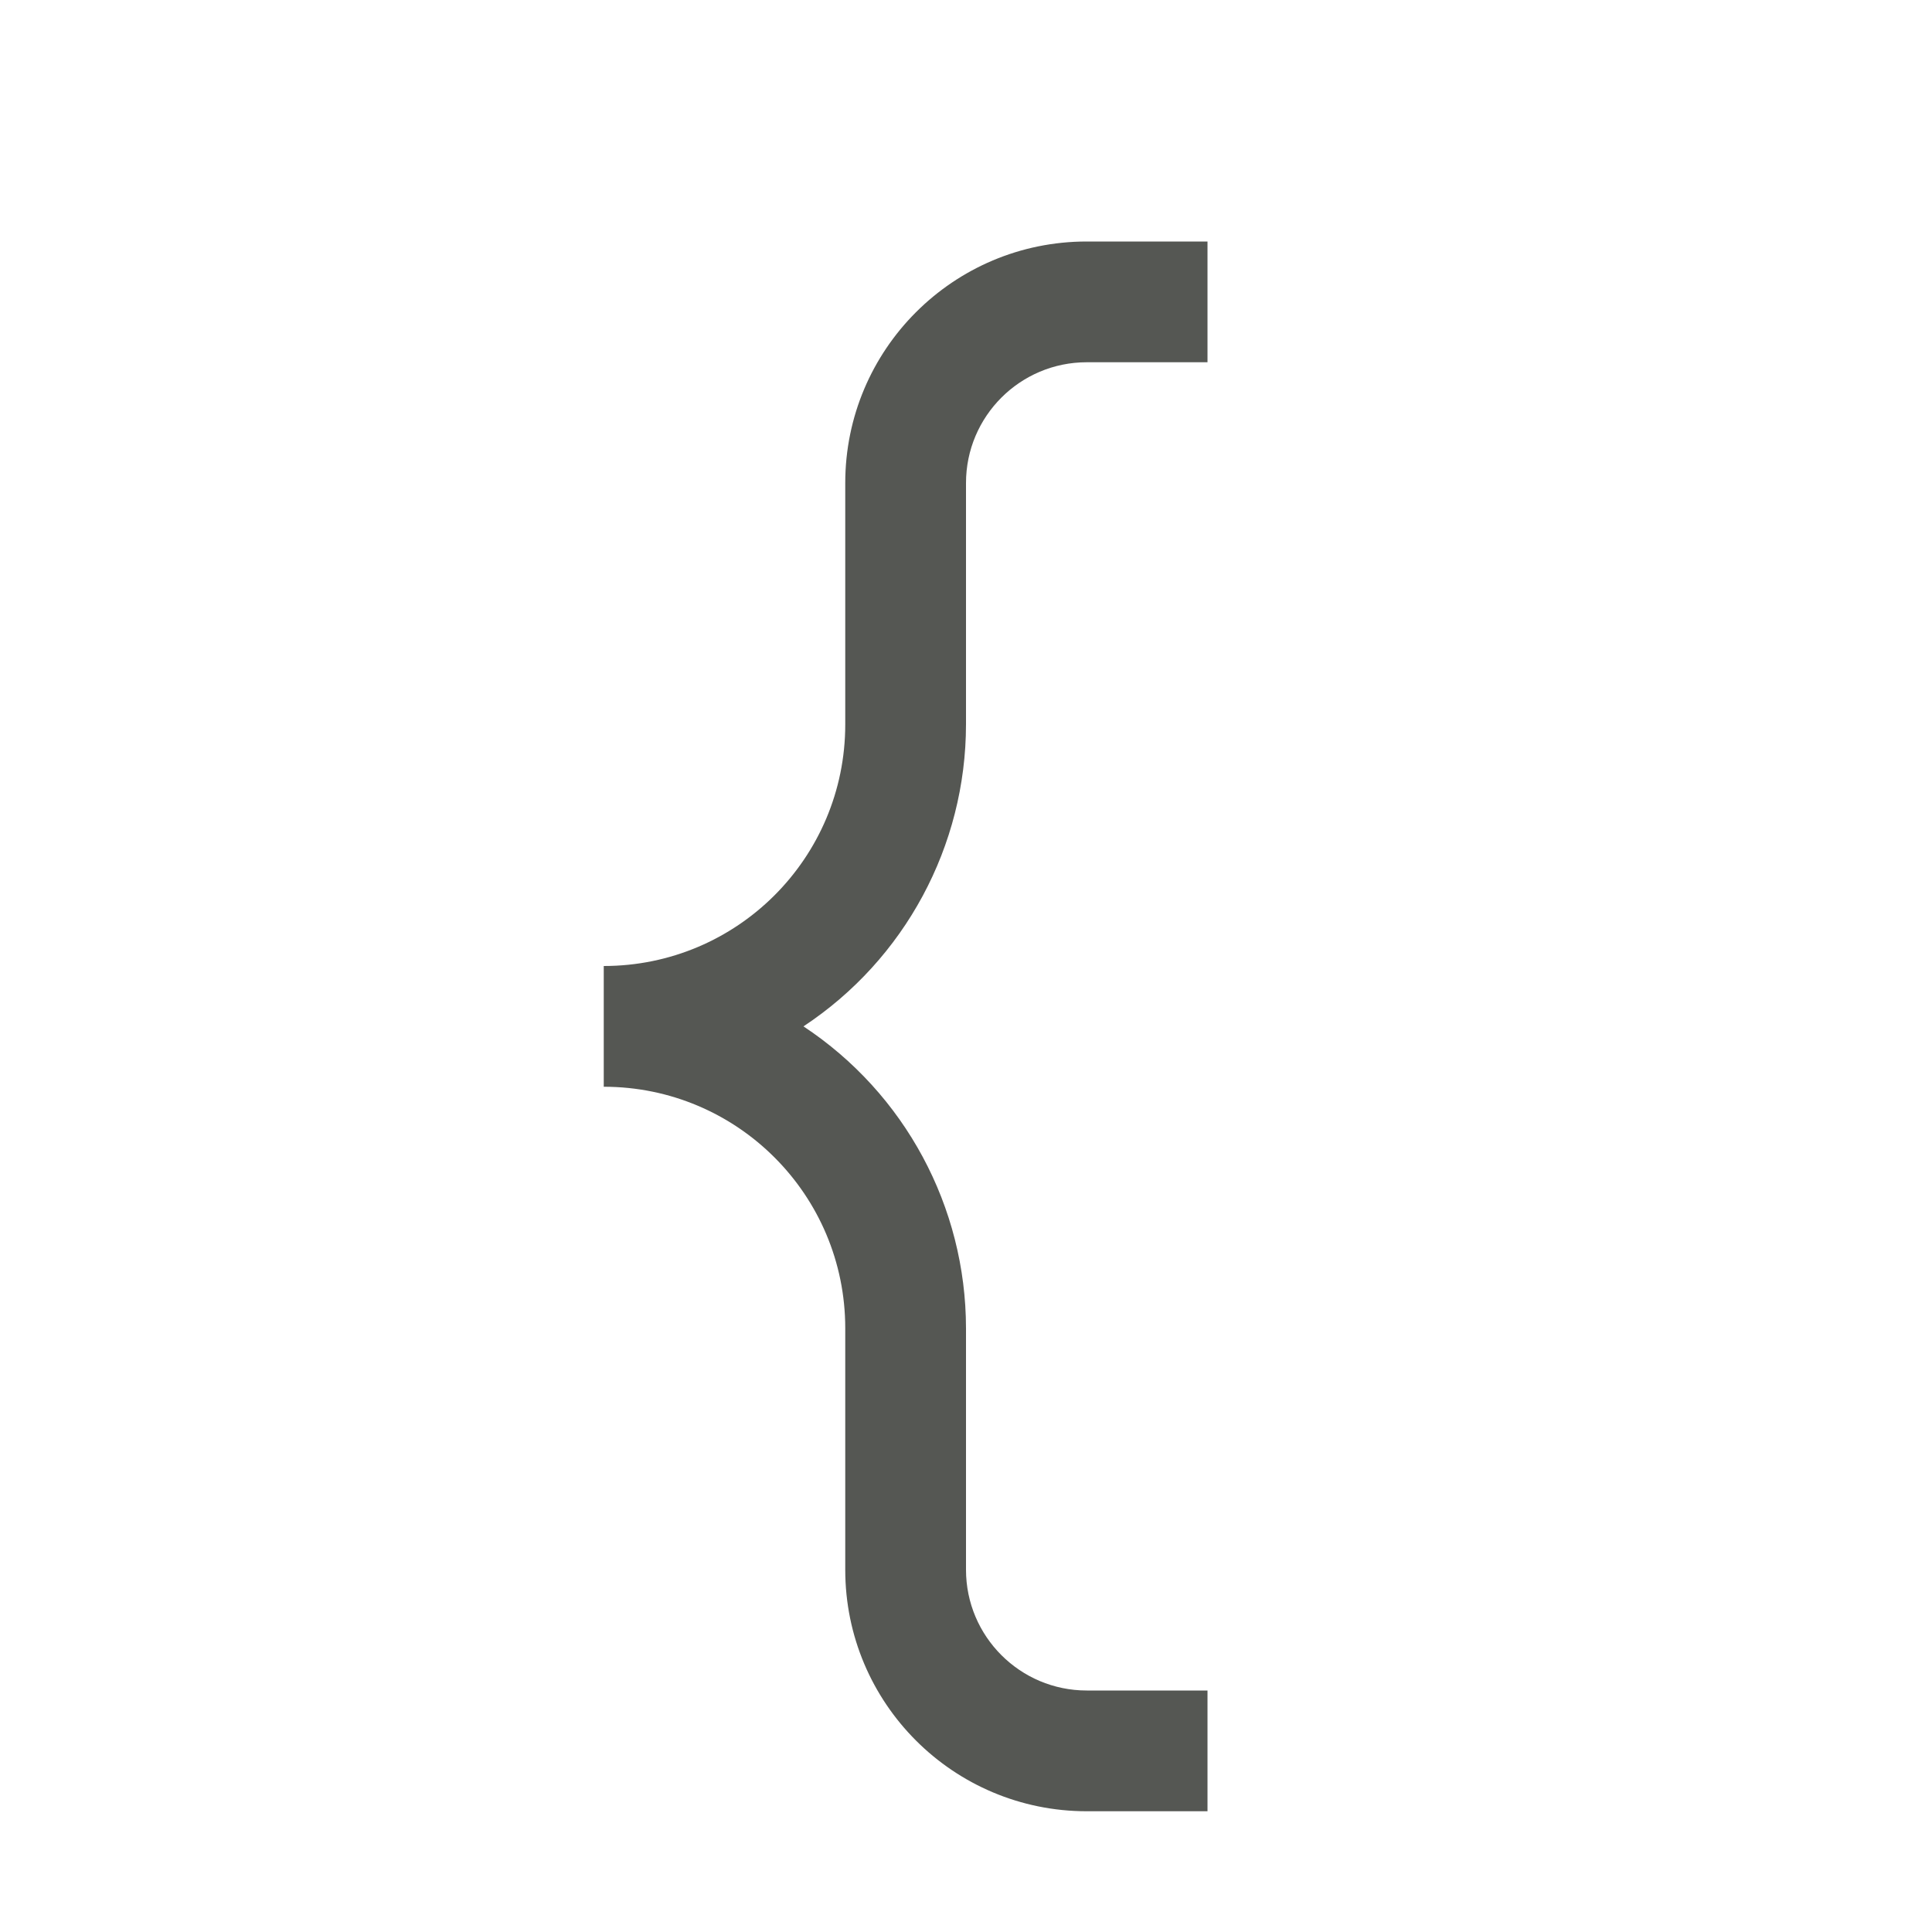 <svg xmlns="http://www.w3.org/2000/svg" viewBox="0 0 16 16">
  <path
     style="fill:#555753"
     d="M 10,2 V 3 H 9 C 8.448,3 8,3.448 8,4 V 6 C 7.999,7.006 7.494,7.945 6.654,8.5 7.494,9.055 7.999,9.994 8,11 v 2 c 0,0.552 0.448,1 1,1 h 1 v 1 H 9 C 7.895,15 7,14.105 7,13 V 11 C 7,9.895 6.105,9 5,9 V 8 C 6.105,8 7,7.105 7,6 V 4 C 7,2.895 7.895,2 9,2 Z"
     />
</svg>

